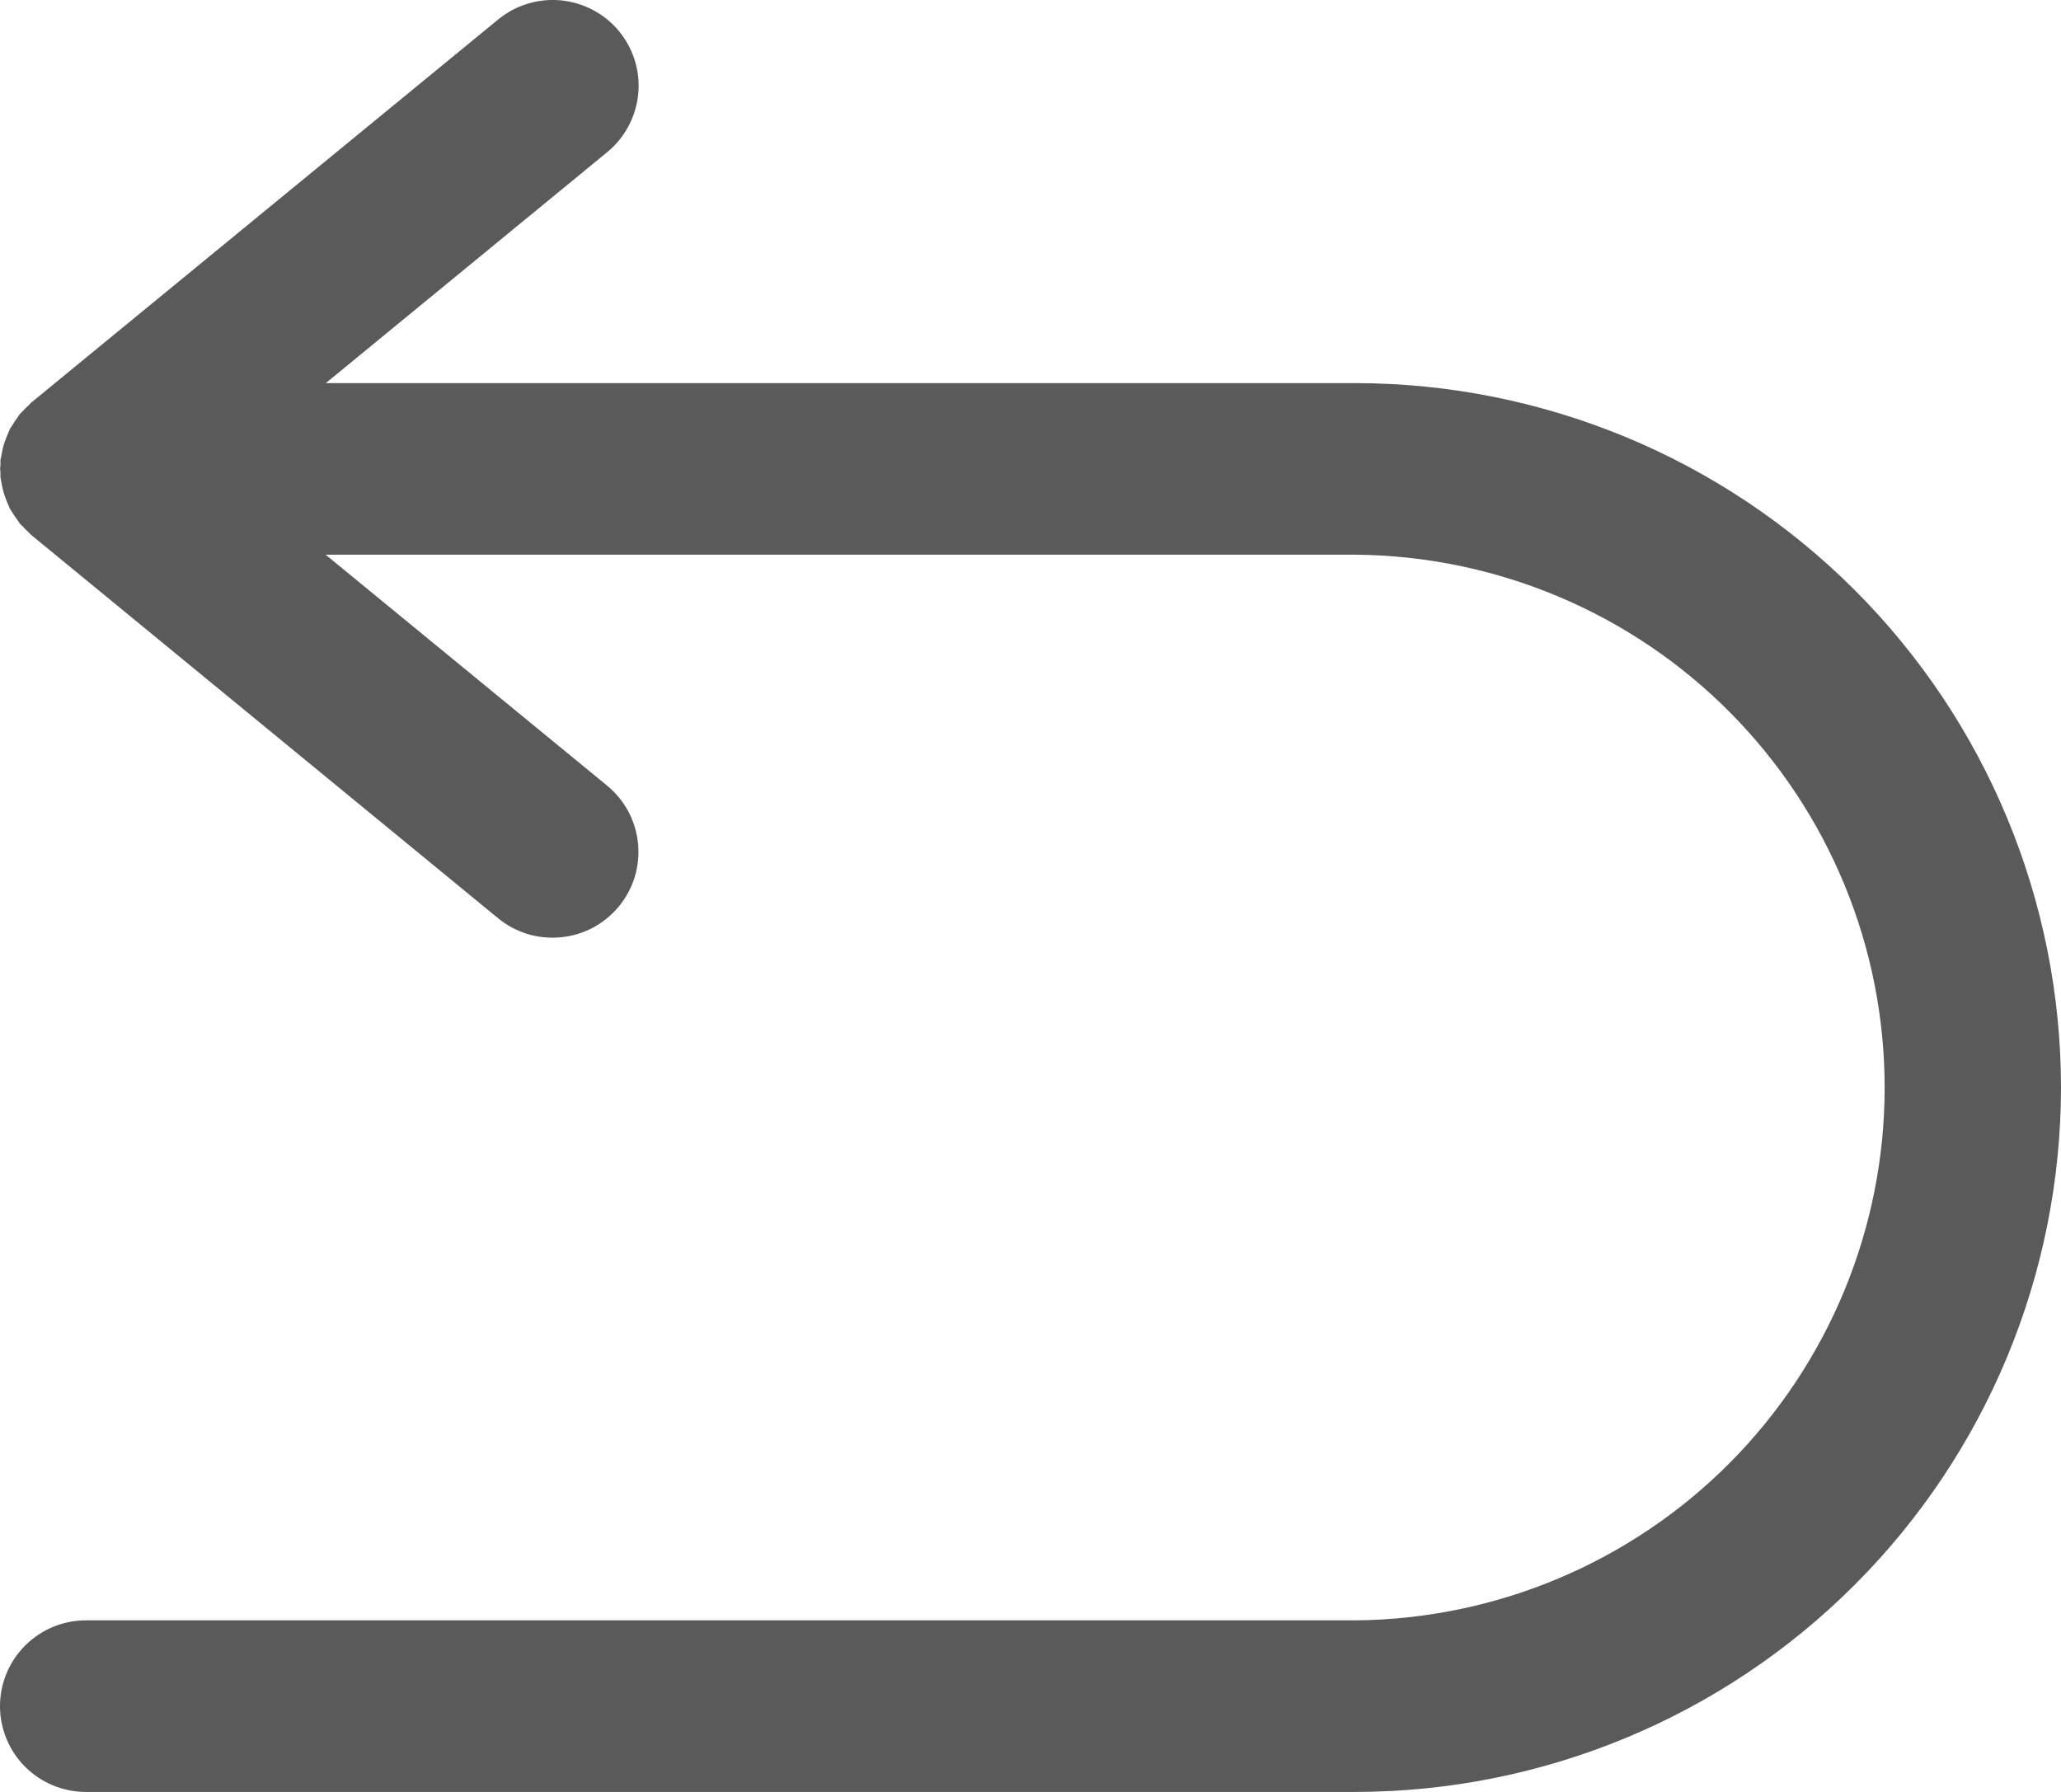 <svg width="23" height="20" viewBox="0 0 23 20" fill="none" xmlns="http://www.w3.org/2000/svg">
<path d="M23 12.135C22.999 14.22 22.169 16.219 20.693 17.693C19.218 19.168 17.217 19.997 15.129 20H0.959C0.704 20 0.461 19.899 0.281 19.72C0.101 19.54 0 19.297 0 19.043C0 18.789 0.101 18.545 0.281 18.366C0.461 18.186 0.704 18.085 0.959 18.085H15.129C16.699 18.071 18.201 17.438 19.306 16.325C20.411 15.211 21.032 13.706 21.032 12.138C21.032 10.57 20.411 9.065 19.306 7.951C18.201 6.837 16.699 6.205 15.129 6.191H3.634L6.772 8.766C6.87 8.846 6.951 8.944 7.011 9.055C7.07 9.166 7.108 9.288 7.12 9.413C7.133 9.539 7.12 9.665 7.084 9.786C7.047 9.907 6.987 10.019 6.907 10.116C6.827 10.214 6.728 10.294 6.617 10.354C6.505 10.413 6.383 10.45 6.257 10.461C6.132 10.473 6.005 10.461 5.884 10.424C5.763 10.386 5.651 10.326 5.554 10.245L0.35 5.972C0.338 5.963 0.33 5.951 0.319 5.941C0.294 5.919 0.27 5.895 0.248 5.869L0.24 5.862C0.233 5.855 0.225 5.849 0.218 5.841V5.838C0.208 5.826 0.201 5.812 0.192 5.8C0.173 5.775 0.155 5.749 0.139 5.722C0.136 5.716 0.13 5.71 0.127 5.703C0.124 5.697 0.115 5.687 0.111 5.679C0.106 5.67 0.101 5.653 0.095 5.641C0.082 5.613 0.071 5.585 0.06 5.555L0.057 5.547C0.047 5.519 0.039 5.492 0.032 5.464C0.024 5.436 0.02 5.407 0.015 5.378C0.012 5.36 0.007 5.343 0.005 5.326C0.004 5.308 0.005 5.292 0.005 5.275C0.005 5.258 0.001 5.248 0.001 5.233C0.001 5.219 0.005 5.205 0.005 5.191C0.006 5.177 0.005 5.158 0.005 5.141C0.005 5.124 0.012 5.106 0.015 5.088C0.02 5.059 0.025 5.03 0.032 5.002C0.038 4.974 0.047 4.946 0.057 4.919L0.06 4.911C0.071 4.881 0.082 4.853 0.095 4.825C0.101 4.813 0.104 4.799 0.111 4.787C0.117 4.775 0.122 4.771 0.127 4.763C0.132 4.754 0.136 4.75 0.139 4.744C0.155 4.717 0.172 4.691 0.191 4.666C0.2 4.653 0.207 4.64 0.217 4.628V4.625C0.227 4.613 0.239 4.605 0.249 4.594C0.271 4.57 0.293 4.546 0.318 4.525C0.329 4.515 0.337 4.503 0.349 4.494L0.354 4.489L5.556 0.22C5.653 0.14 5.765 0.079 5.886 0.042C6.007 0.005 6.134 -0.008 6.259 0.004C6.385 0.016 6.507 0.053 6.618 0.112C6.73 0.171 6.829 0.252 6.909 0.349C6.989 0.447 7.049 0.559 7.086 0.68C7.122 0.8 7.135 0.927 7.122 1.053C7.109 1.178 7.072 1.3 7.012 1.411C6.953 1.522 6.872 1.62 6.774 1.7L3.636 4.276H15.131C17.217 4.279 19.218 5.108 20.693 6.581C22.168 8.054 22.998 10.052 23 12.135Z" fill="#5A5A5A"/>
</svg>
